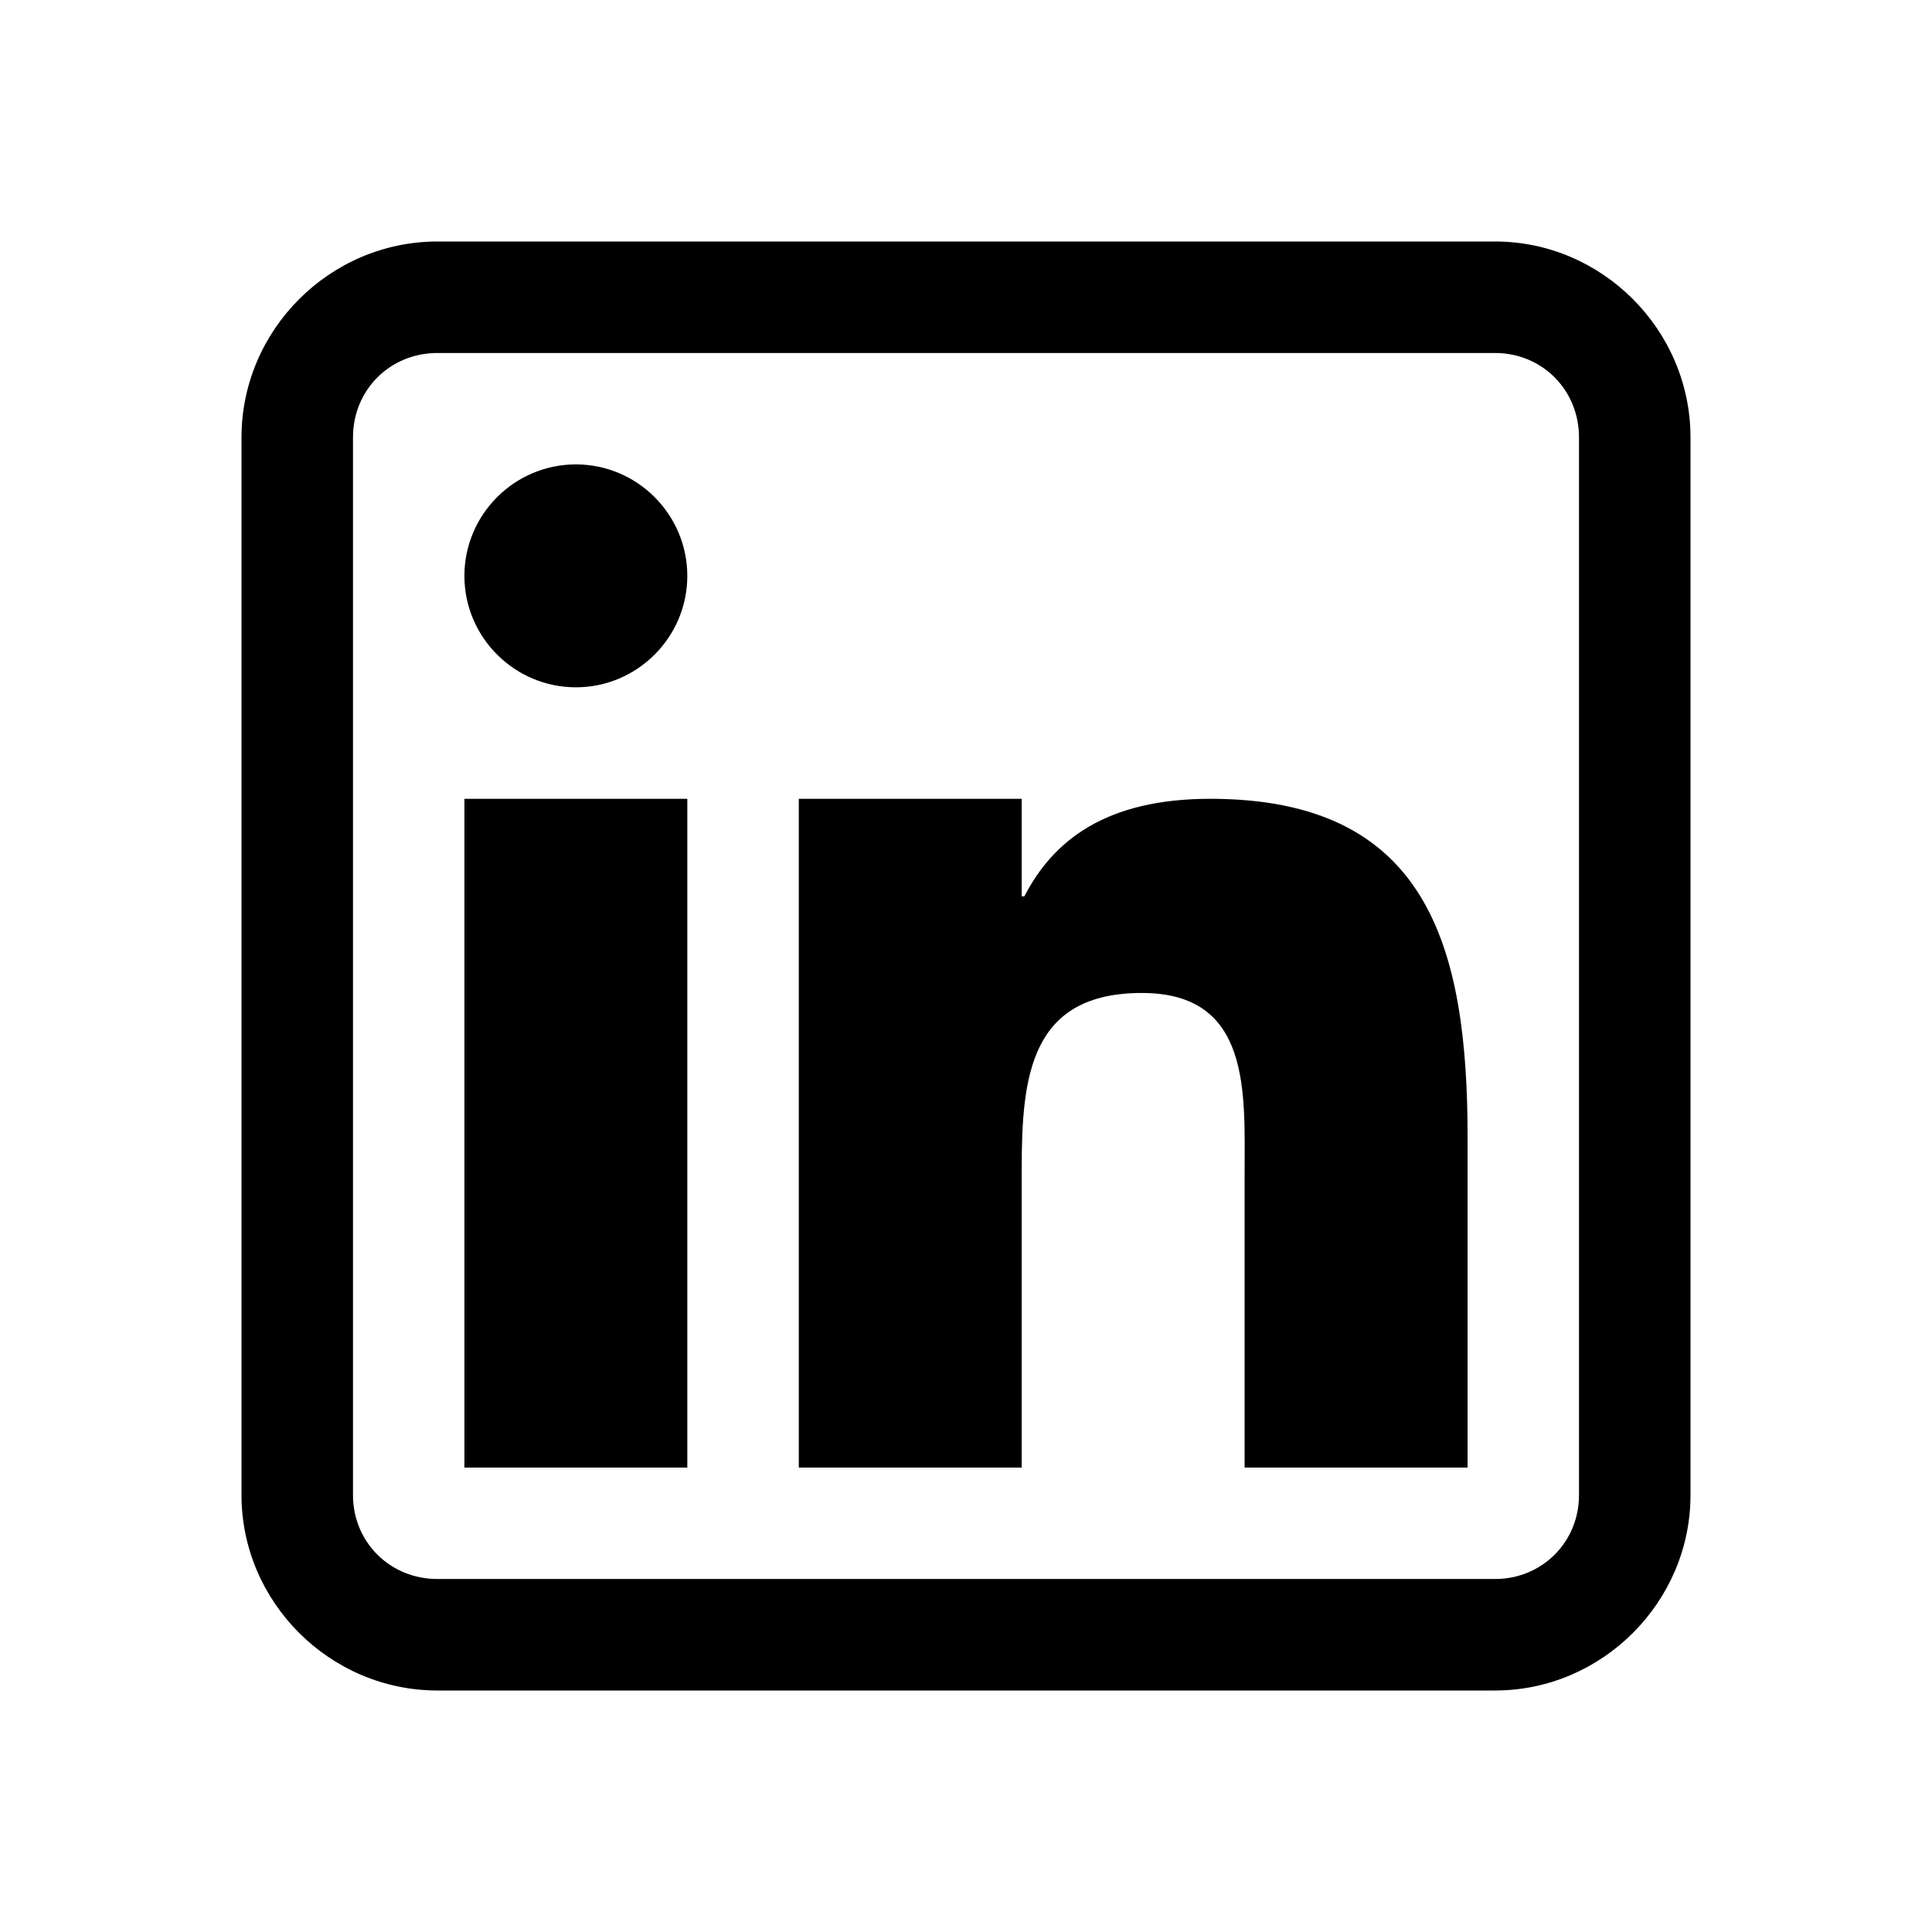 <svg width="24" height="24" viewBox="0 0 24 24" fill="none" xmlns="http://www.w3.org/2000/svg">
<path d="M5.434 3C4.098 3 3 4.098 3 5.434V18.572C3 19.902 4.098 21 5.434 21H18.572C19.902 21 21 19.902 21 18.572V5.434C21 4.098 19.902 3 18.572 3H5.434ZM5.434 4.385H18.572C19.156 4.385 19.615 4.844 19.615 5.434V18.572C19.615 19.156 19.156 19.615 18.572 19.615H5.434C4.844 19.615 4.385 19.156 4.385 18.572V5.434C4.385 4.844 4.844 4.385 5.434 4.385ZM7.154 5.769C6.391 5.769 5.769 6.391 5.769 7.154C5.769 7.916 6.391 8.538 7.154 8.538C7.916 8.538 8.538 7.916 8.538 7.154C8.538 6.391 7.916 5.769 7.154 5.769ZM5.769 9.923V18.231H8.538V9.923H5.769ZM9.923 9.923V18.231H12.692V14.52C12.692 13.368 12.8 12.335 14.185 12.335C15.548 12.335 15.461 13.574 15.461 14.596V18.231H18.231V14.131C18.231 11.751 17.733 9.923 15.034 9.923C13.736 9.923 13.082 10.442 12.725 11.135H12.692V9.923H9.923Z" fill="black"/>
</svg>
